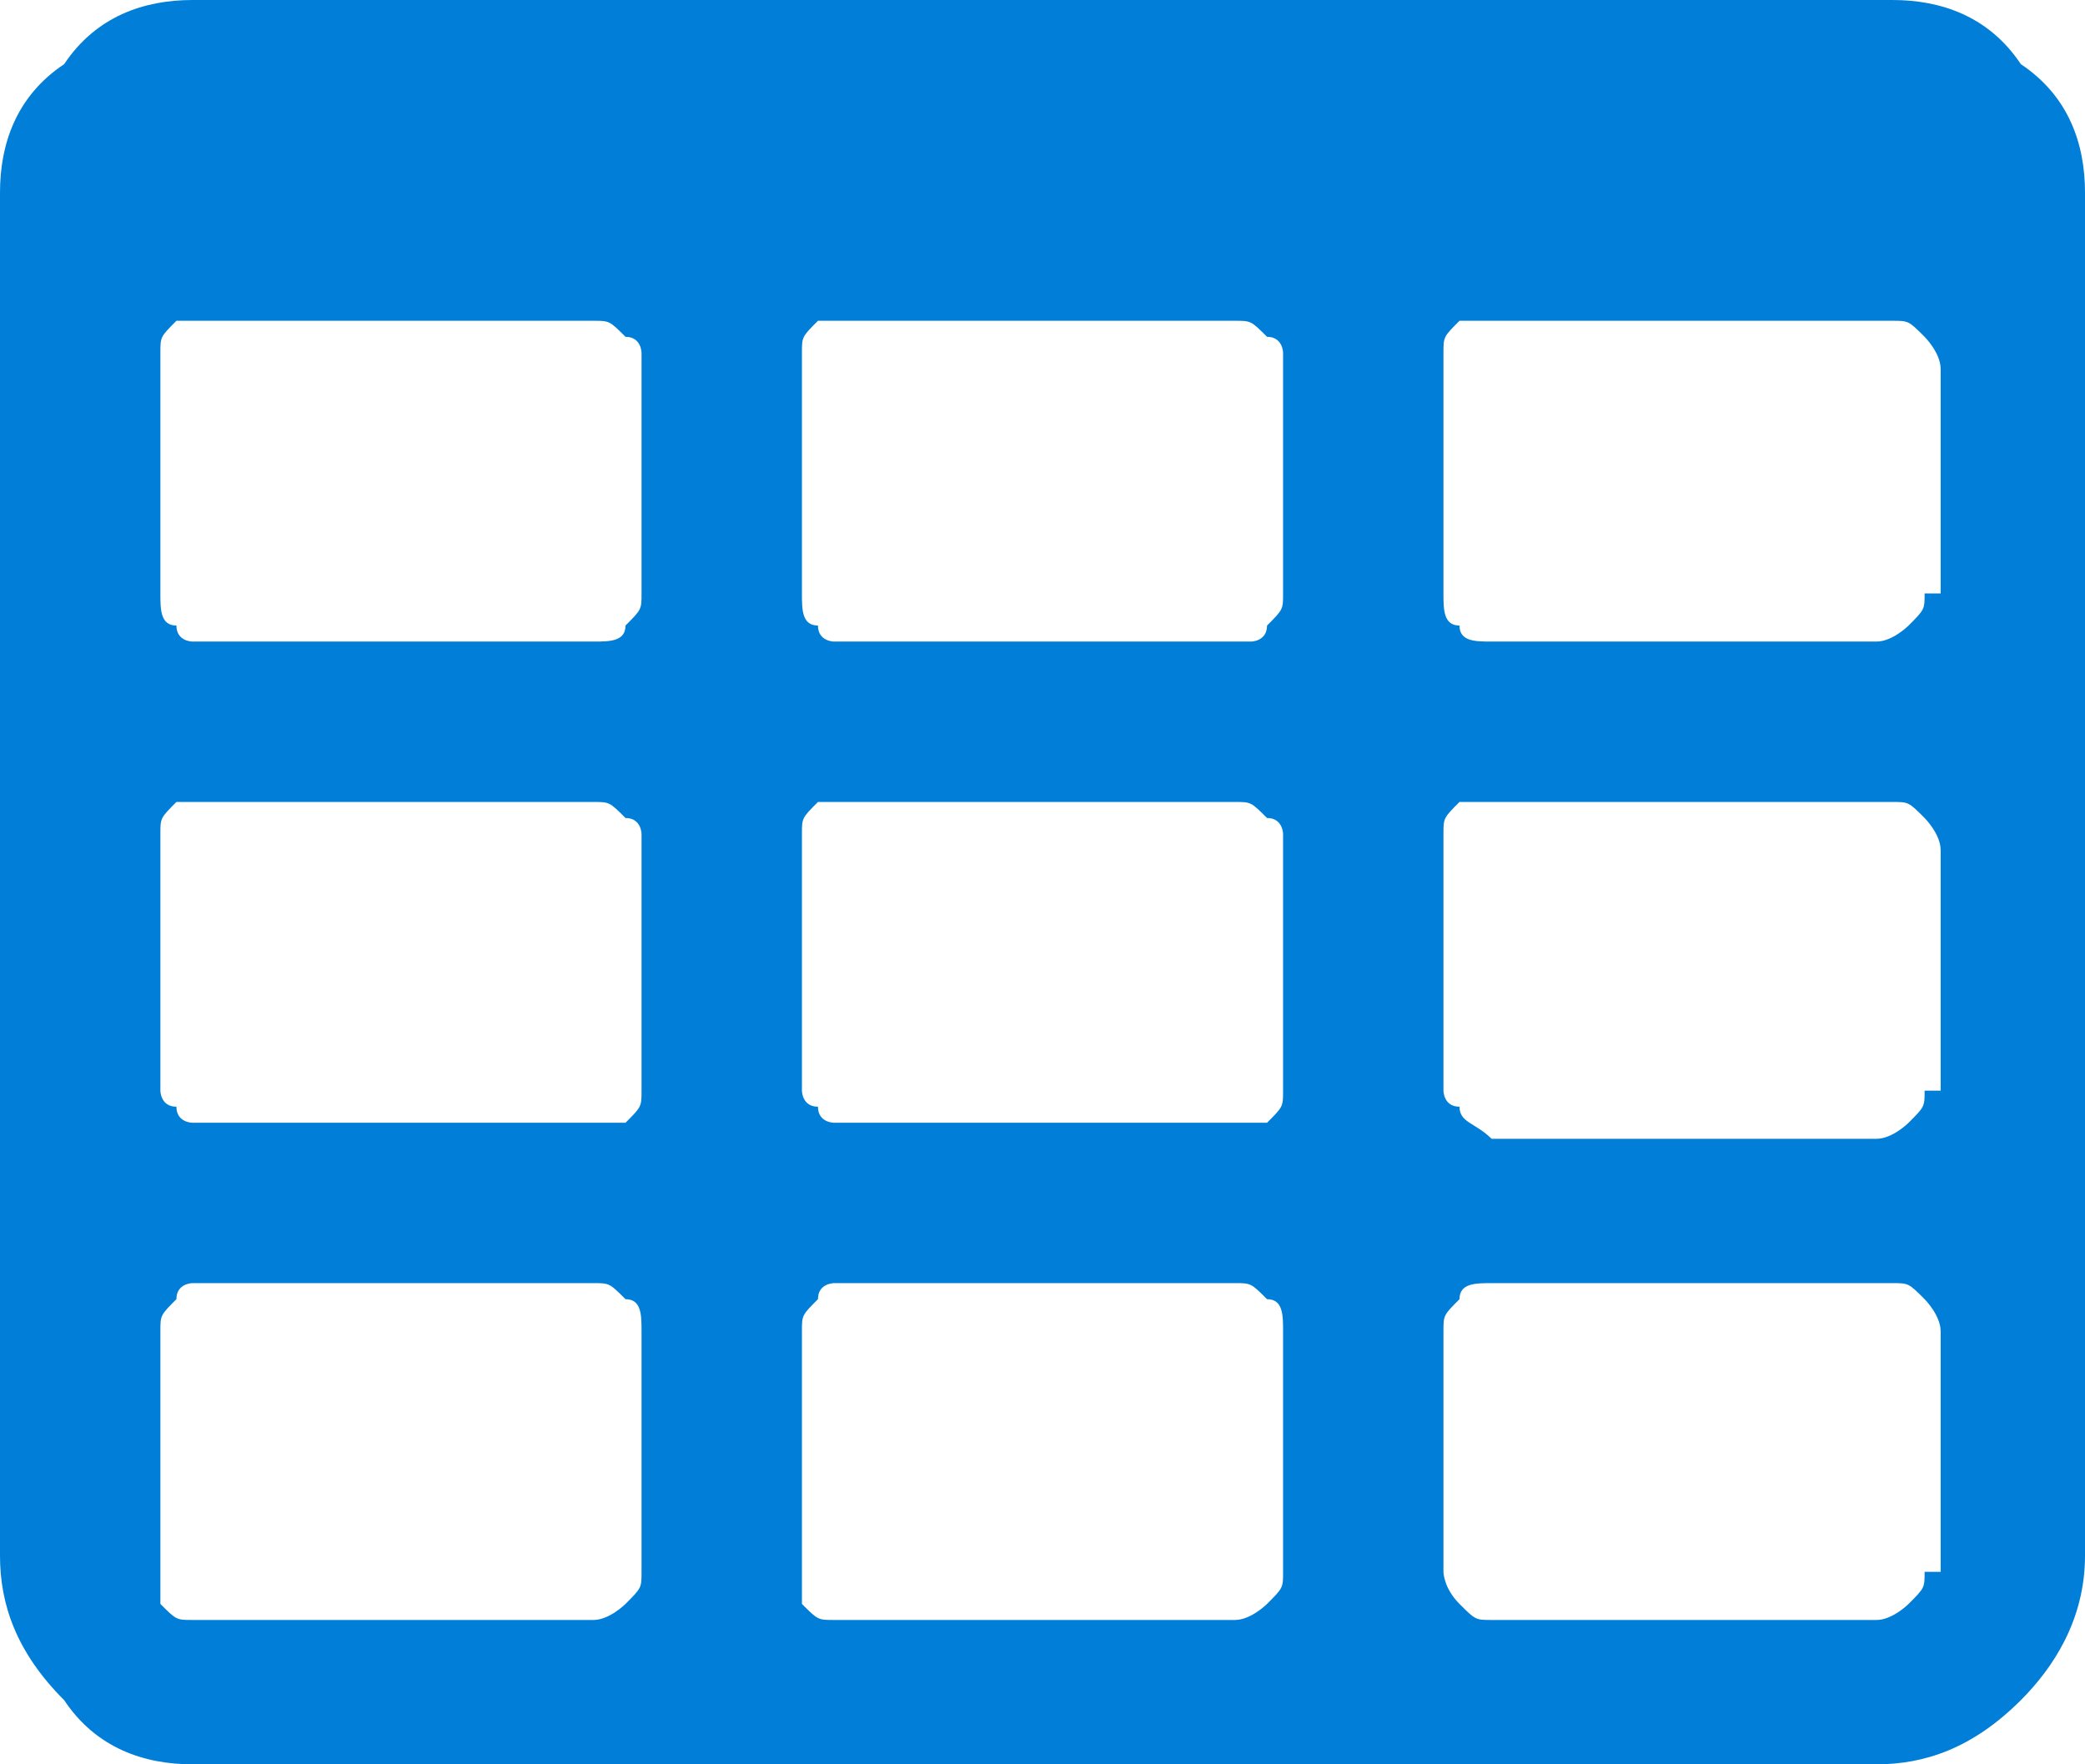 <?xml version="1.0" encoding="utf-8"?>
<!-- Generator: Adobe Illustrator 19.0.0, SVG Export Plug-In . SVG Version: 6.00 Build 0)  -->
<svg version="1.1" id="Слой_1" xmlns="http://www.w3.org/2000/svg" xmlns:xlink="http://www.w3.org/1999/xlink" x="0px" y="0px"
	 viewBox="0 0 13 11" style="enable-background:new 0 0 13 11;" xml:space="preserve">
<style type="text/css">
	.st0{fill-rule:evenodd;clip-rule:evenodd;fill:#017FD8;}
</style>
<g id="Forma_1_6_">
	<g id="XMLID_85_">
		<path id="XMLID_86_" class="st0" d="M12.6,0.4C12.4,0.1,12.1,0,11.8,0H1.2C0.9,0,0.6,0.1,0.4,0.4C0.1,0.6,0,0.9,0,1.2v8.5
			c0,0.3,0.1,0.6,0.4,0.9C0.6,10.9,0.9,11,1.2,11h10.5c0.3,0,0.6-0.1,0.9-0.4c0.2-0.2,0.4-0.5,0.4-0.9V1.2C13,0.9,12.9,0.6,12.6,0.4
			z M4,9.8c0,0.1,0,0.1-0.1,0.2c0,0-0.1,0.1-0.2,0.1H1.2c-0.1,0-0.1,0-0.2-0.1C1,9.9,1,9.8,1,9.8V8.3c0-0.1,0-0.1,0.1-0.2
			C1.1,8,1.2,8,1.2,8h2.5c0.1,0,0.1,0,0.2,0.1C4,8.1,4,8.2,4,8.3V9.8z M4,6.8c0,0.1,0,0.1-0.1,0.2C3.9,7,3.8,7,3.7,7H1.2
			C1.2,7,1.1,7,1.1,6.9C1,6.9,1,6.8,1,6.8V5.2c0-0.1,0-0.1,0.1-0.2C1.1,5,1.2,5,1.2,5h2.5c0.1,0,0.1,0,0.2,0.1C4,5.1,4,5.2,4,5.2
			V6.8z M4,3.7c0,0.1,0,0.1-0.1,0.2C3.9,4,3.8,4,3.7,4H1.2C1.2,4,1.1,4,1.1,3.9C1,3.9,1,3.8,1,3.7V2.2c0-0.1,0-0.1,0.1-0.2
			C1.1,2,1.2,2,1.2,2h2.5c0.1,0,0.1,0,0.2,0.1C4,2.1,4,2.2,4,2.2V3.7z M8,9.8c0,0.1,0,0.1-0.1,0.2c0,0-0.1,0.1-0.2,0.1H5.2
			c-0.1,0-0.1,0-0.2-0.1C5,9.9,5,9.8,5,9.8V8.3c0-0.1,0-0.1,0.1-0.2C5.1,8,5.2,8,5.2,8h2.5c0.1,0,0.1,0,0.2,0.1C8,8.1,8,8.2,8,8.3
			V9.8z M8,6.8c0,0.1,0,0.1-0.1,0.2C7.9,7,7.8,7,7.8,7H5.2C5.2,7,5.1,7,5.1,6.9C5,6.9,5,6.8,5,6.8V5.2c0-0.1,0-0.1,0.1-0.2
			C5.1,5,5.2,5,5.2,5h2.5c0.1,0,0.1,0,0.2,0.1C8,5.1,8,5.2,8,5.2V6.8z M8,3.7c0,0.1,0,0.1-0.1,0.2C7.9,4,7.8,4,7.8,4H5.2
			C5.2,4,5.1,4,5.1,3.9C5,3.9,5,3.8,5,3.7V2.2c0-0.1,0-0.1,0.1-0.2C5.1,2,5.2,2,5.2,2h2.5c0.1,0,0.1,0,0.2,0.1C8,2.1,8,2.2,8,2.2
			V3.7z M12,9.8c0,0.1,0,0.1-0.1,0.2c0,0-0.1,0.1-0.2,0.1H9.3c-0.1,0-0.1,0-0.2-0.1C9,9.9,9,9.8,9,9.8V8.3c0-0.1,0-0.1,0.1-0.2
			C9.1,8,9.2,8,9.3,8h2.5c0.1,0,0.1,0,0.2,0.1c0,0,0.1,0.1,0.1,0.2V9.8z M12,6.8c0,0.1,0,0.1-0.1,0.2c0,0-0.1,0.1-0.2,0.1H9.3
			C9.2,7,9.1,7,9.1,6.9C9,6.9,9,6.8,9,6.8V5.2c0-0.1,0-0.1,0.1-0.2C9.1,5,9.2,5,9.3,5h2.5c0.1,0,0.1,0,0.2,0.1c0,0,0.1,0.1,0.1,0.2
			V6.8z M12,3.7c0,0.1,0,0.1-0.1,0.2c0,0-0.1,0.1-0.2,0.1H9.3C9.2,4,9.1,4,9.1,3.9C9,3.9,9,3.8,9,3.7V2.2c0-0.1,0-0.1,0.1-0.2
			C9.1,2,9.2,2,9.3,2h2.5c0.1,0,0.1,0,0.2,0.1c0,0,0.1,0.1,0.1,0.2V3.7z"/>
	</g>
</g>
</svg>
